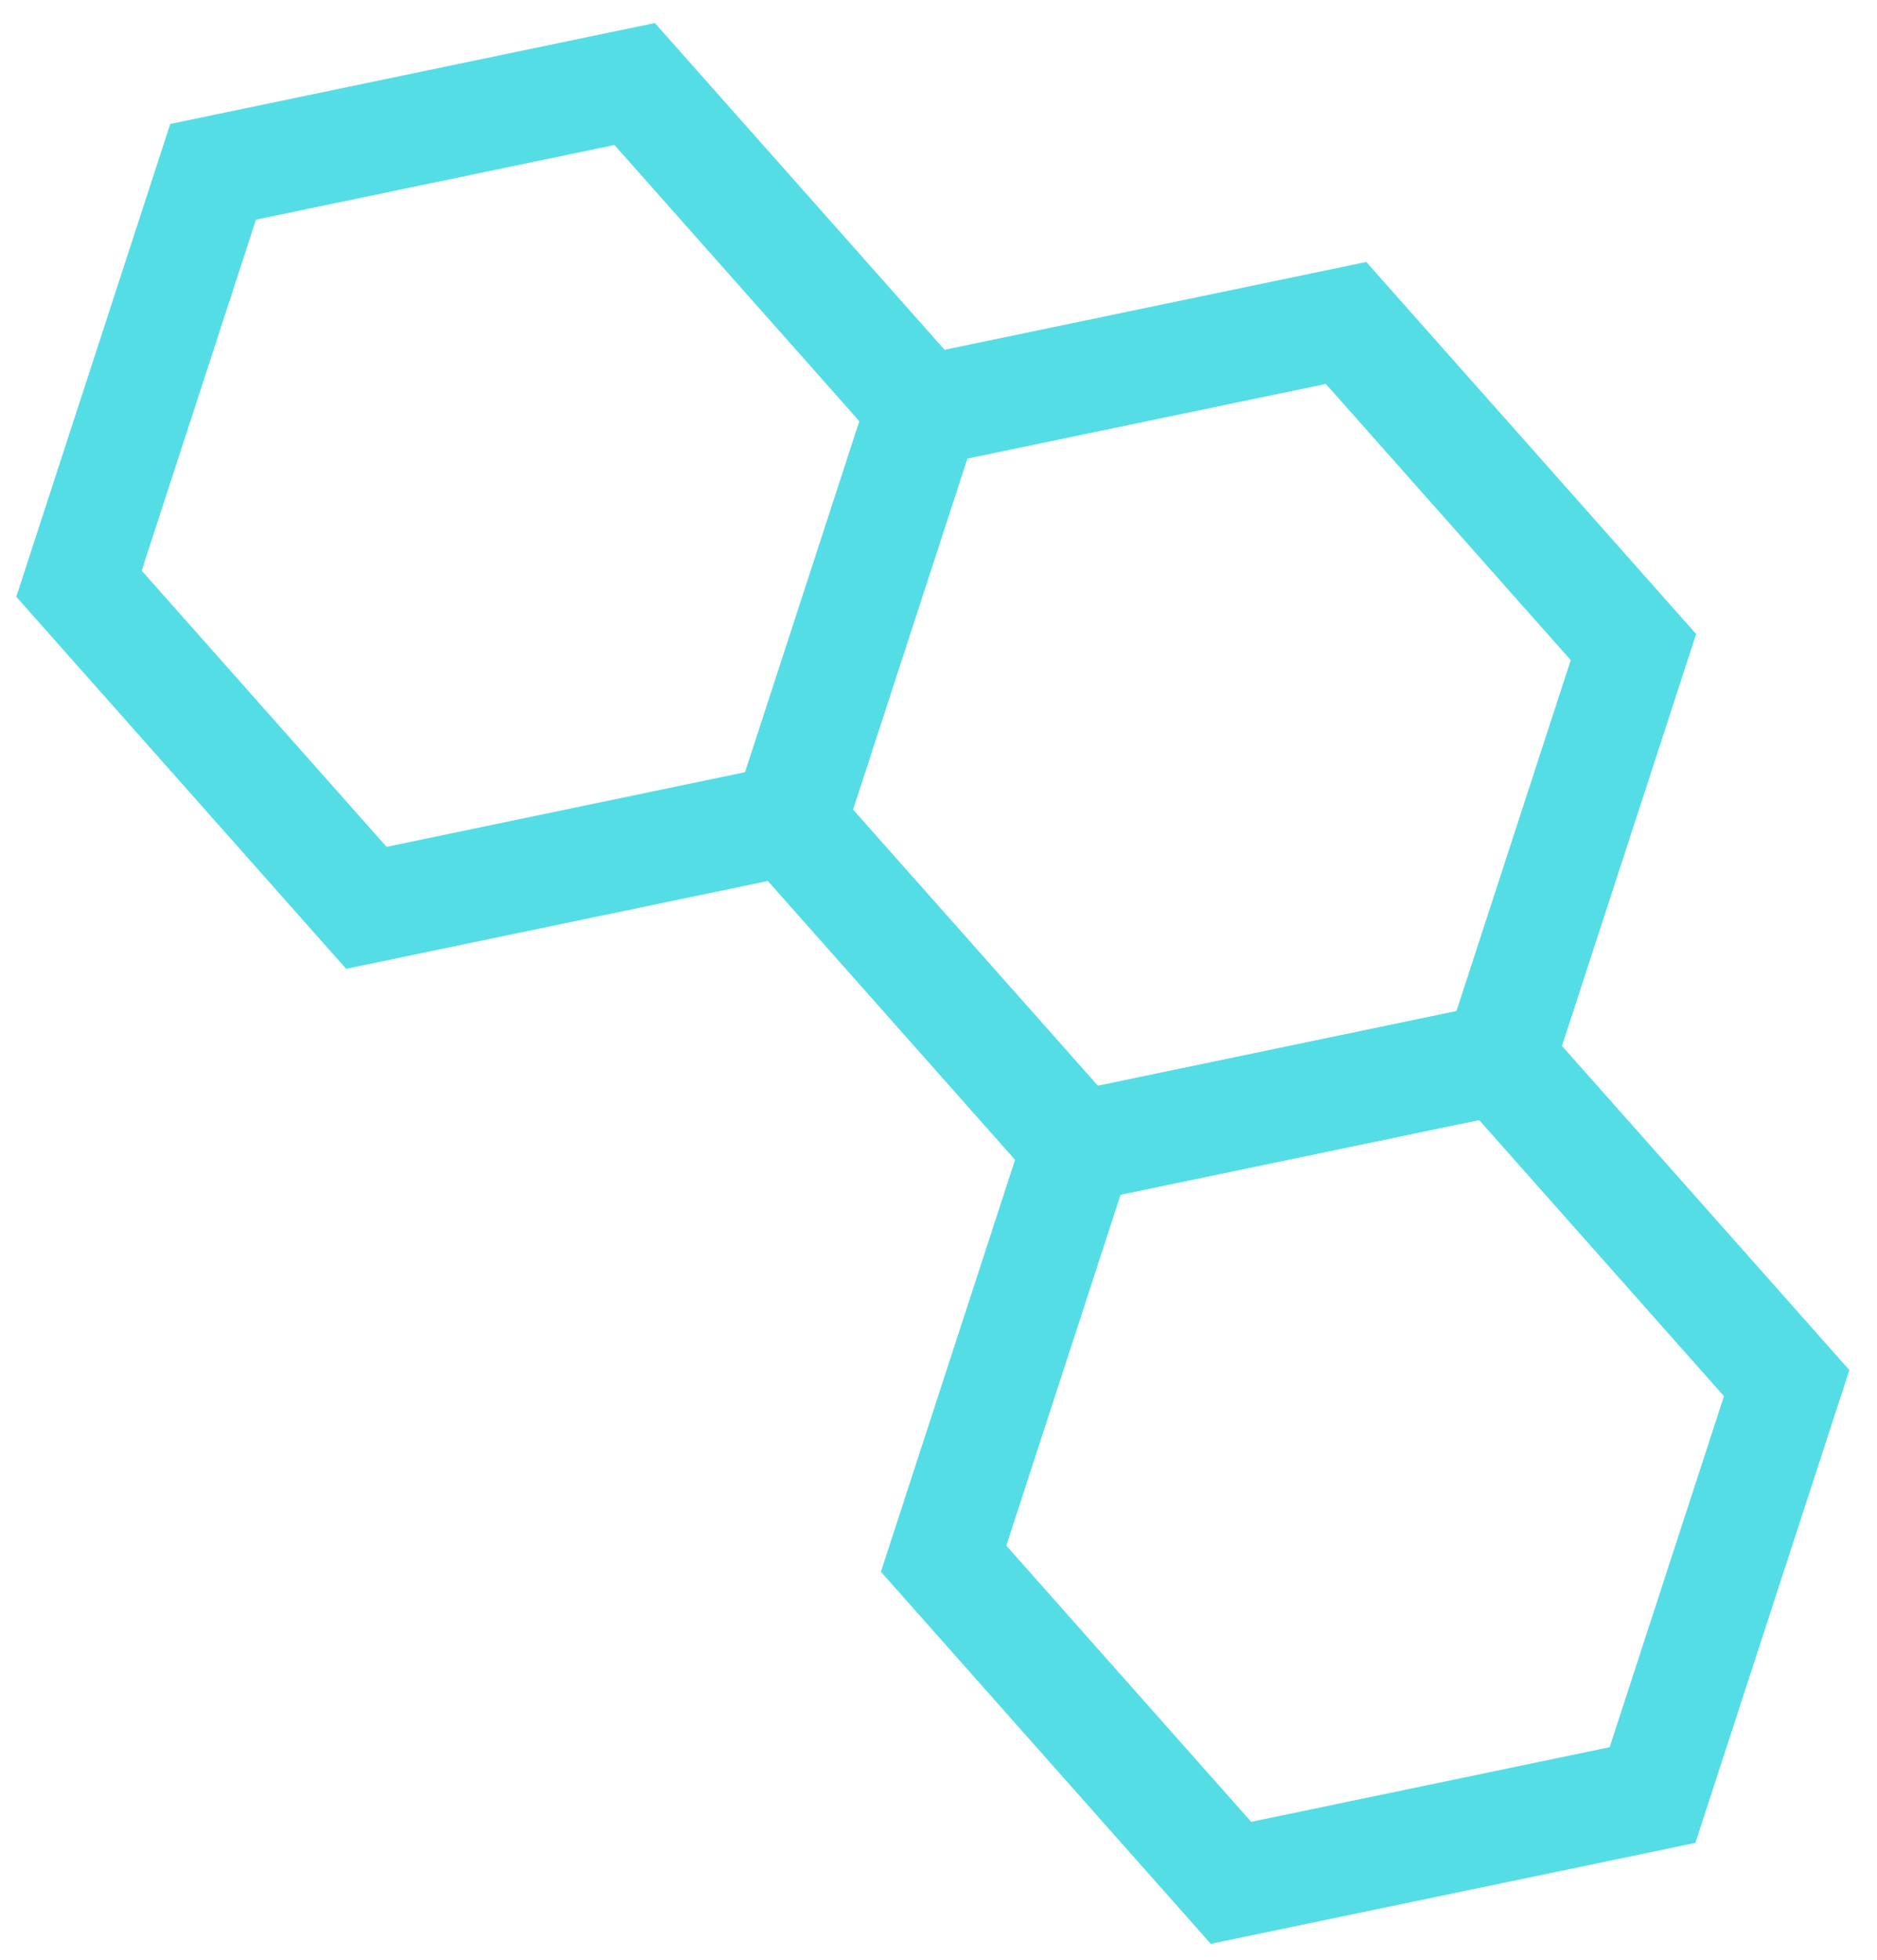 <?xml version="1.0" encoding="utf-8"?>
<!-- Generator: Adobe Illustrator 16.0.0, SVG Export Plug-In . SVG Version: 6.00 Build 0)  -->
<!DOCTYPE svg PUBLIC "-//W3C//DTD SVG 1.1//EN" "http://www.w3.org/Graphics/SVG/1.1/DTD/svg11.dtd">
<svg version="1.1" id="Layer_1" xmlns="http://www.w3.org/2000/svg" xmlns:xlink="http://www.w3.org/1999/xlink" x="0px" y="0px"
	 width="591px" height="617px" viewBox="0 0 591 617" enable-background="new 0 0 591 617" opacity="0.7" xml:space="preserve">
<g>
	<polygon fill="none" stroke="#0DCFDC" stroke-width="35" stroke-miterlimit="10" points="115.35,285.785 24.867,183.75
		67.107,54.08 199.831,26.446 290.313,128.481 248.075,258.152 	"/>
	<polygon fill="none" stroke="#0DCFDC" stroke-width="35" stroke-miterlimit="10" points="387.593,592.712 297.11,490.676
		339.349,361.006 472.075,333.371 562.556,435.407 520.317,565.076 	"/>
	<polygon fill="none" stroke="#0DCFDC" stroke-width="35" stroke-miterlimit="10" points="339.349,361.006 248.867,258.969
		291.106,129.3 423.831,101.665 514.312,203.702 472.075,333.371 	"/>
</g>
</svg>
